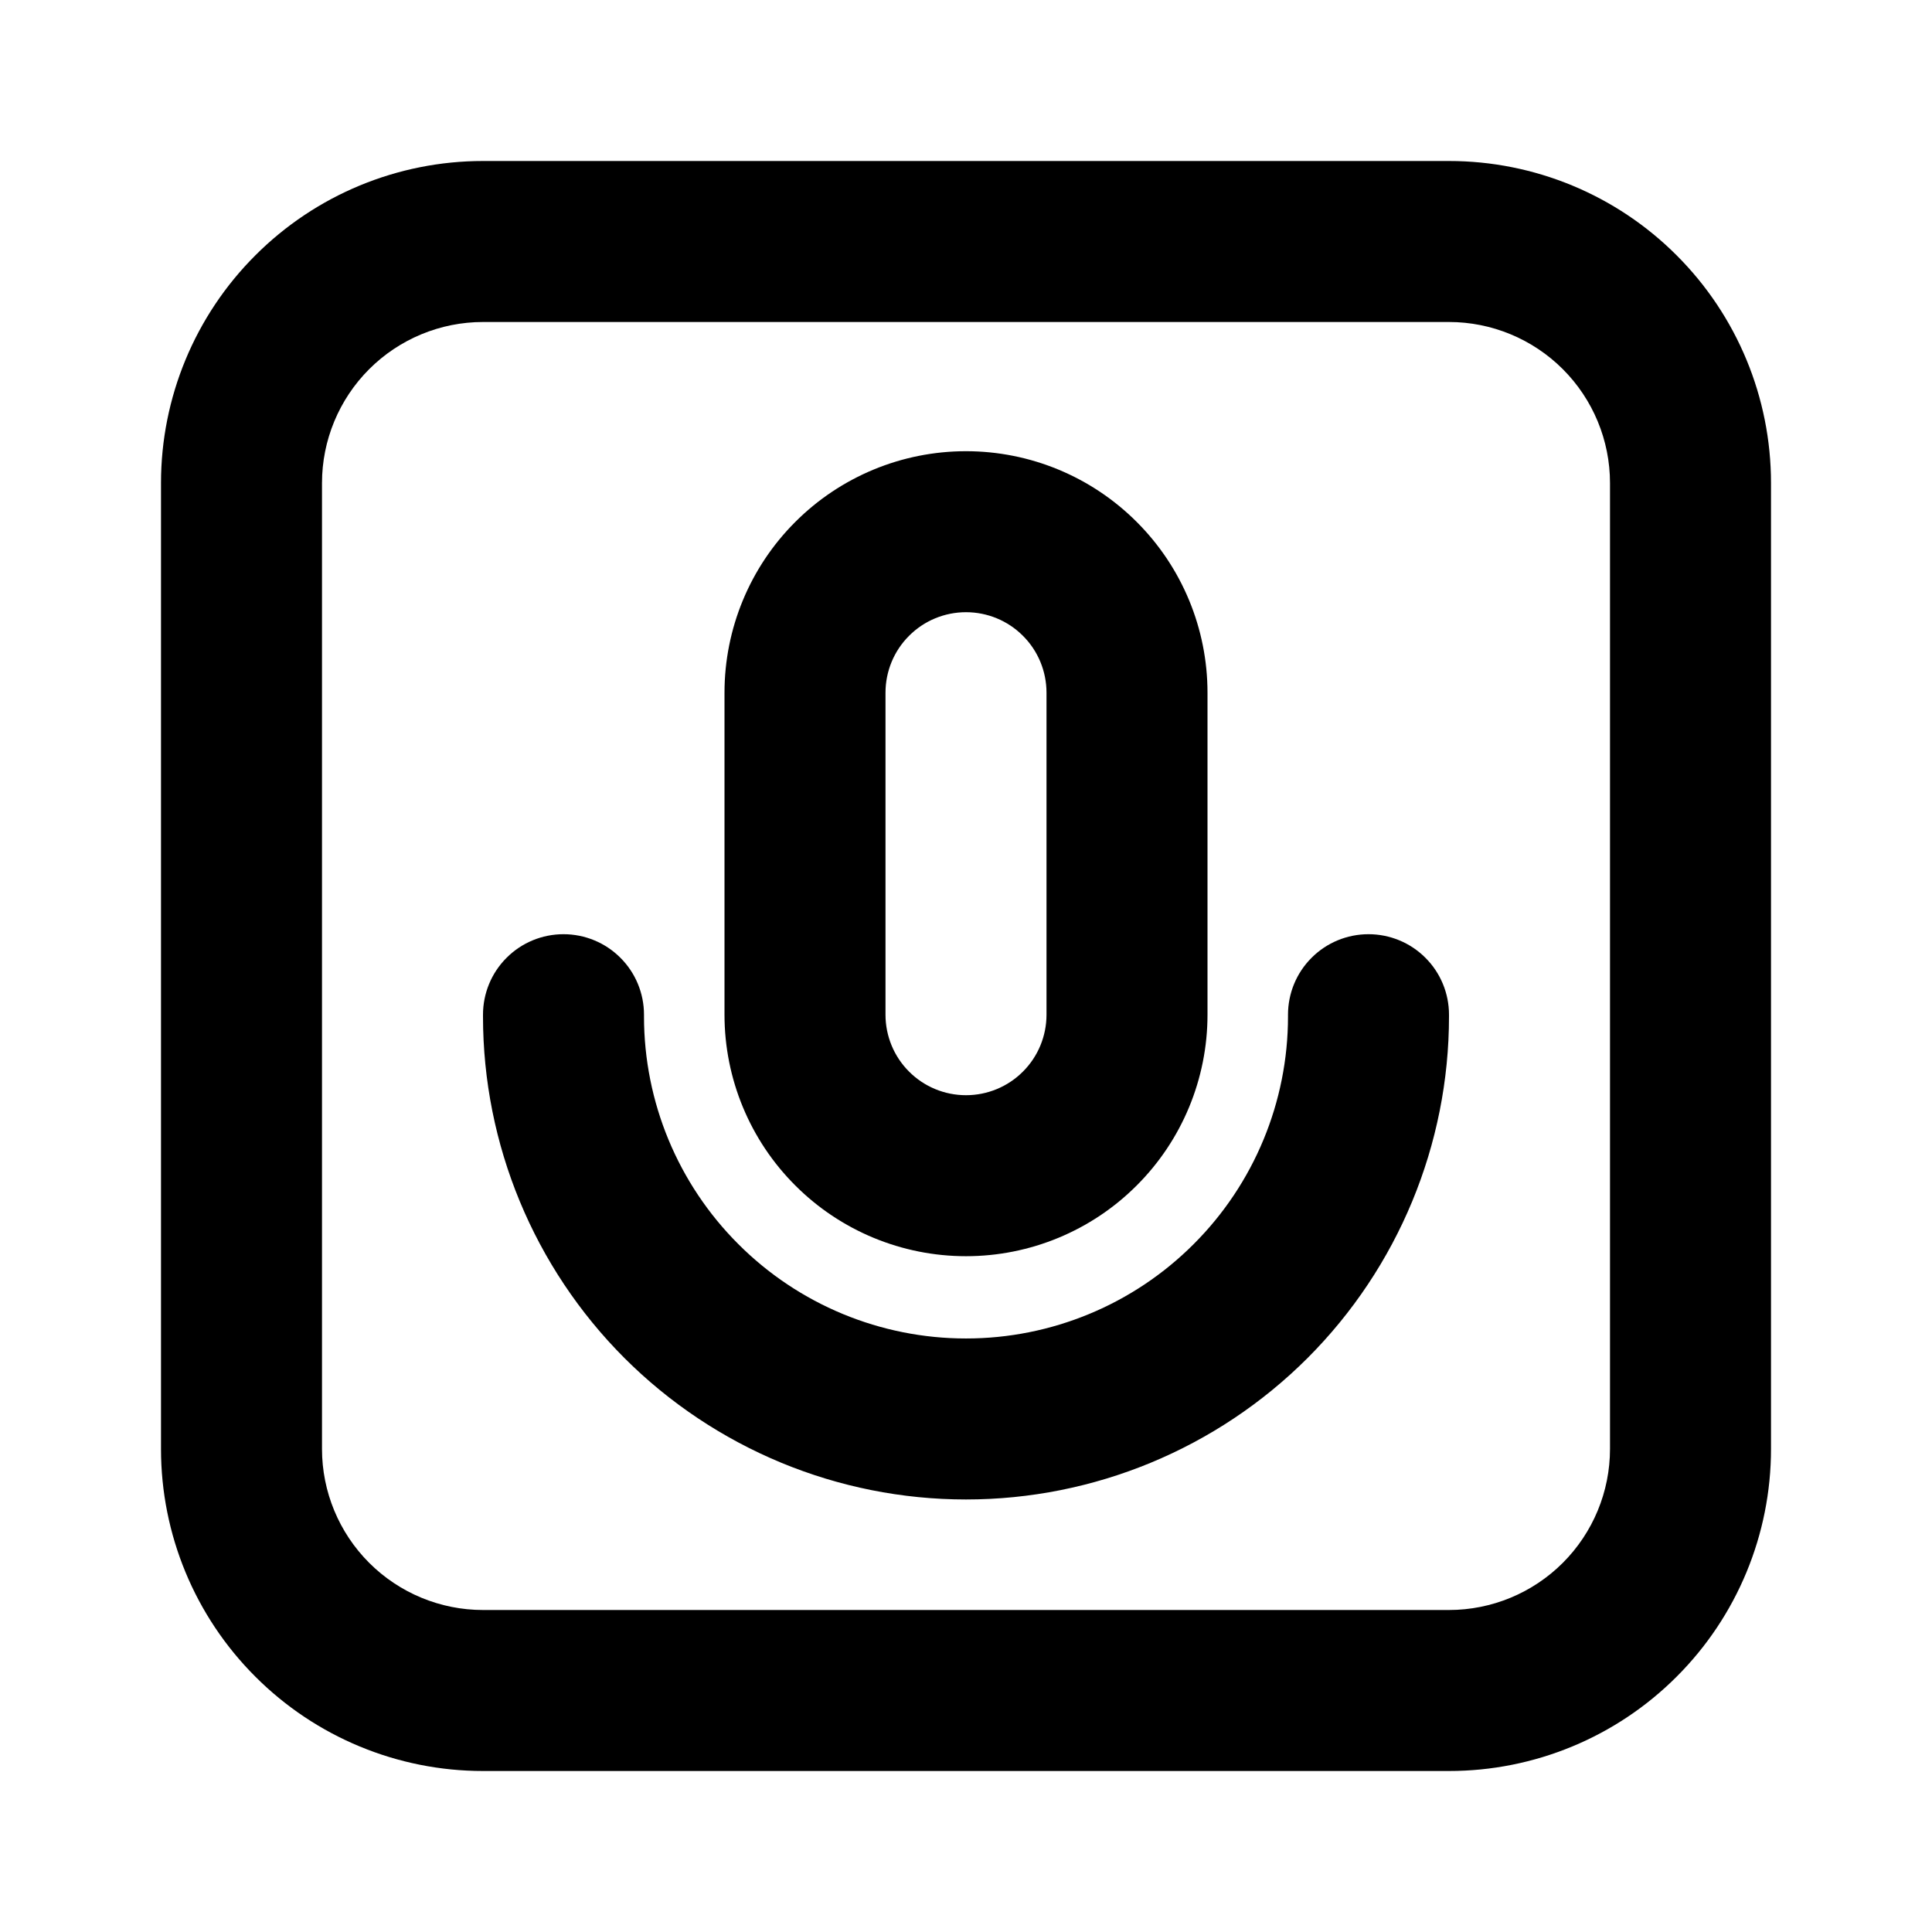 <svg width="24" height="24" viewBox="0 0 24 24" fill="none" xmlns="http://www.w3.org/2000/svg">
<path d="M6 2H18C19.061 2 20.078 2.421 20.828 3.172C21.579 3.922 22 4.939 22 6V18C22 19.061 21.579 20.078 20.828 20.828C20.078 21.579 19.061 22 18 22H6C4.939 22 3.922 21.579 3.172 20.828C2.421 20.078 2 19.061 2 18V6C2 4.939 2.421 3.922 3.172 3.172C3.922 2.421 4.939 2 6 2V2ZM6 4C5.47 4 4.961 4.211 4.586 4.586C4.211 4.961 4 5.47 4 6V18C4 18.53 4.211 19.039 4.586 19.414C4.961 19.789 5.47 20 6 20H18C18.53 20 19.039 19.789 19.414 19.414C19.789 19.039 20 18.53 20 18V6C20 5.47 19.789 4.961 19.414 4.586C19.039 4.211 18.53 4 18 4H6ZM12 5.605C12.796 5.605 13.559 5.921 14.121 6.484C14.684 7.046 15 7.809 15 8.605V12.605C15 13.401 14.684 14.164 14.121 14.726C13.559 15.289 12.796 15.605 12 15.605C11.204 15.605 10.441 15.289 9.879 14.726C9.316 14.164 9 13.401 9 12.605V8.605C9 7.809 9.316 7.046 9.879 6.484C10.441 5.921 11.204 5.605 12 5.605ZM12 7.605C11.735 7.605 11.48 7.71 11.293 7.898C11.105 8.085 11 8.34 11 8.605V12.605C11 12.87 11.105 13.125 11.293 13.312C11.48 13.5 11.735 13.605 12 13.605C12.265 13.605 12.52 13.5 12.707 13.312C12.895 13.125 13 12.87 13 12.605V8.605C13 8.34 12.895 8.085 12.707 7.898C12.52 7.71 12.265 7.605 12 7.605ZM6 12.605C6 12.34 6.105 12.085 6.293 11.898C6.48 11.71 6.735 11.605 7 11.605C7.265 11.605 7.52 11.71 7.707 11.898C7.895 12.085 8 12.34 8 12.605V12.627C8 13.688 8.421 14.705 9.172 15.455C9.922 16.206 10.939 16.627 12 16.627C13.061 16.627 14.078 16.206 14.828 15.455C15.579 14.705 16 13.688 16 12.627V12.605C16 12.34 16.105 12.085 16.293 11.898C16.48 11.71 16.735 11.605 17 11.605C17.265 11.605 17.52 11.71 17.707 11.898C17.895 12.085 18 12.34 18 12.605V12.627C18 14.218 17.368 15.744 16.243 16.87C15.117 17.995 13.591 18.627 12 18.627C10.409 18.627 8.883 17.995 7.757 16.87C6.632 15.744 6 14.218 6 12.627V12.605Z" fill="black"/>
</svg>
